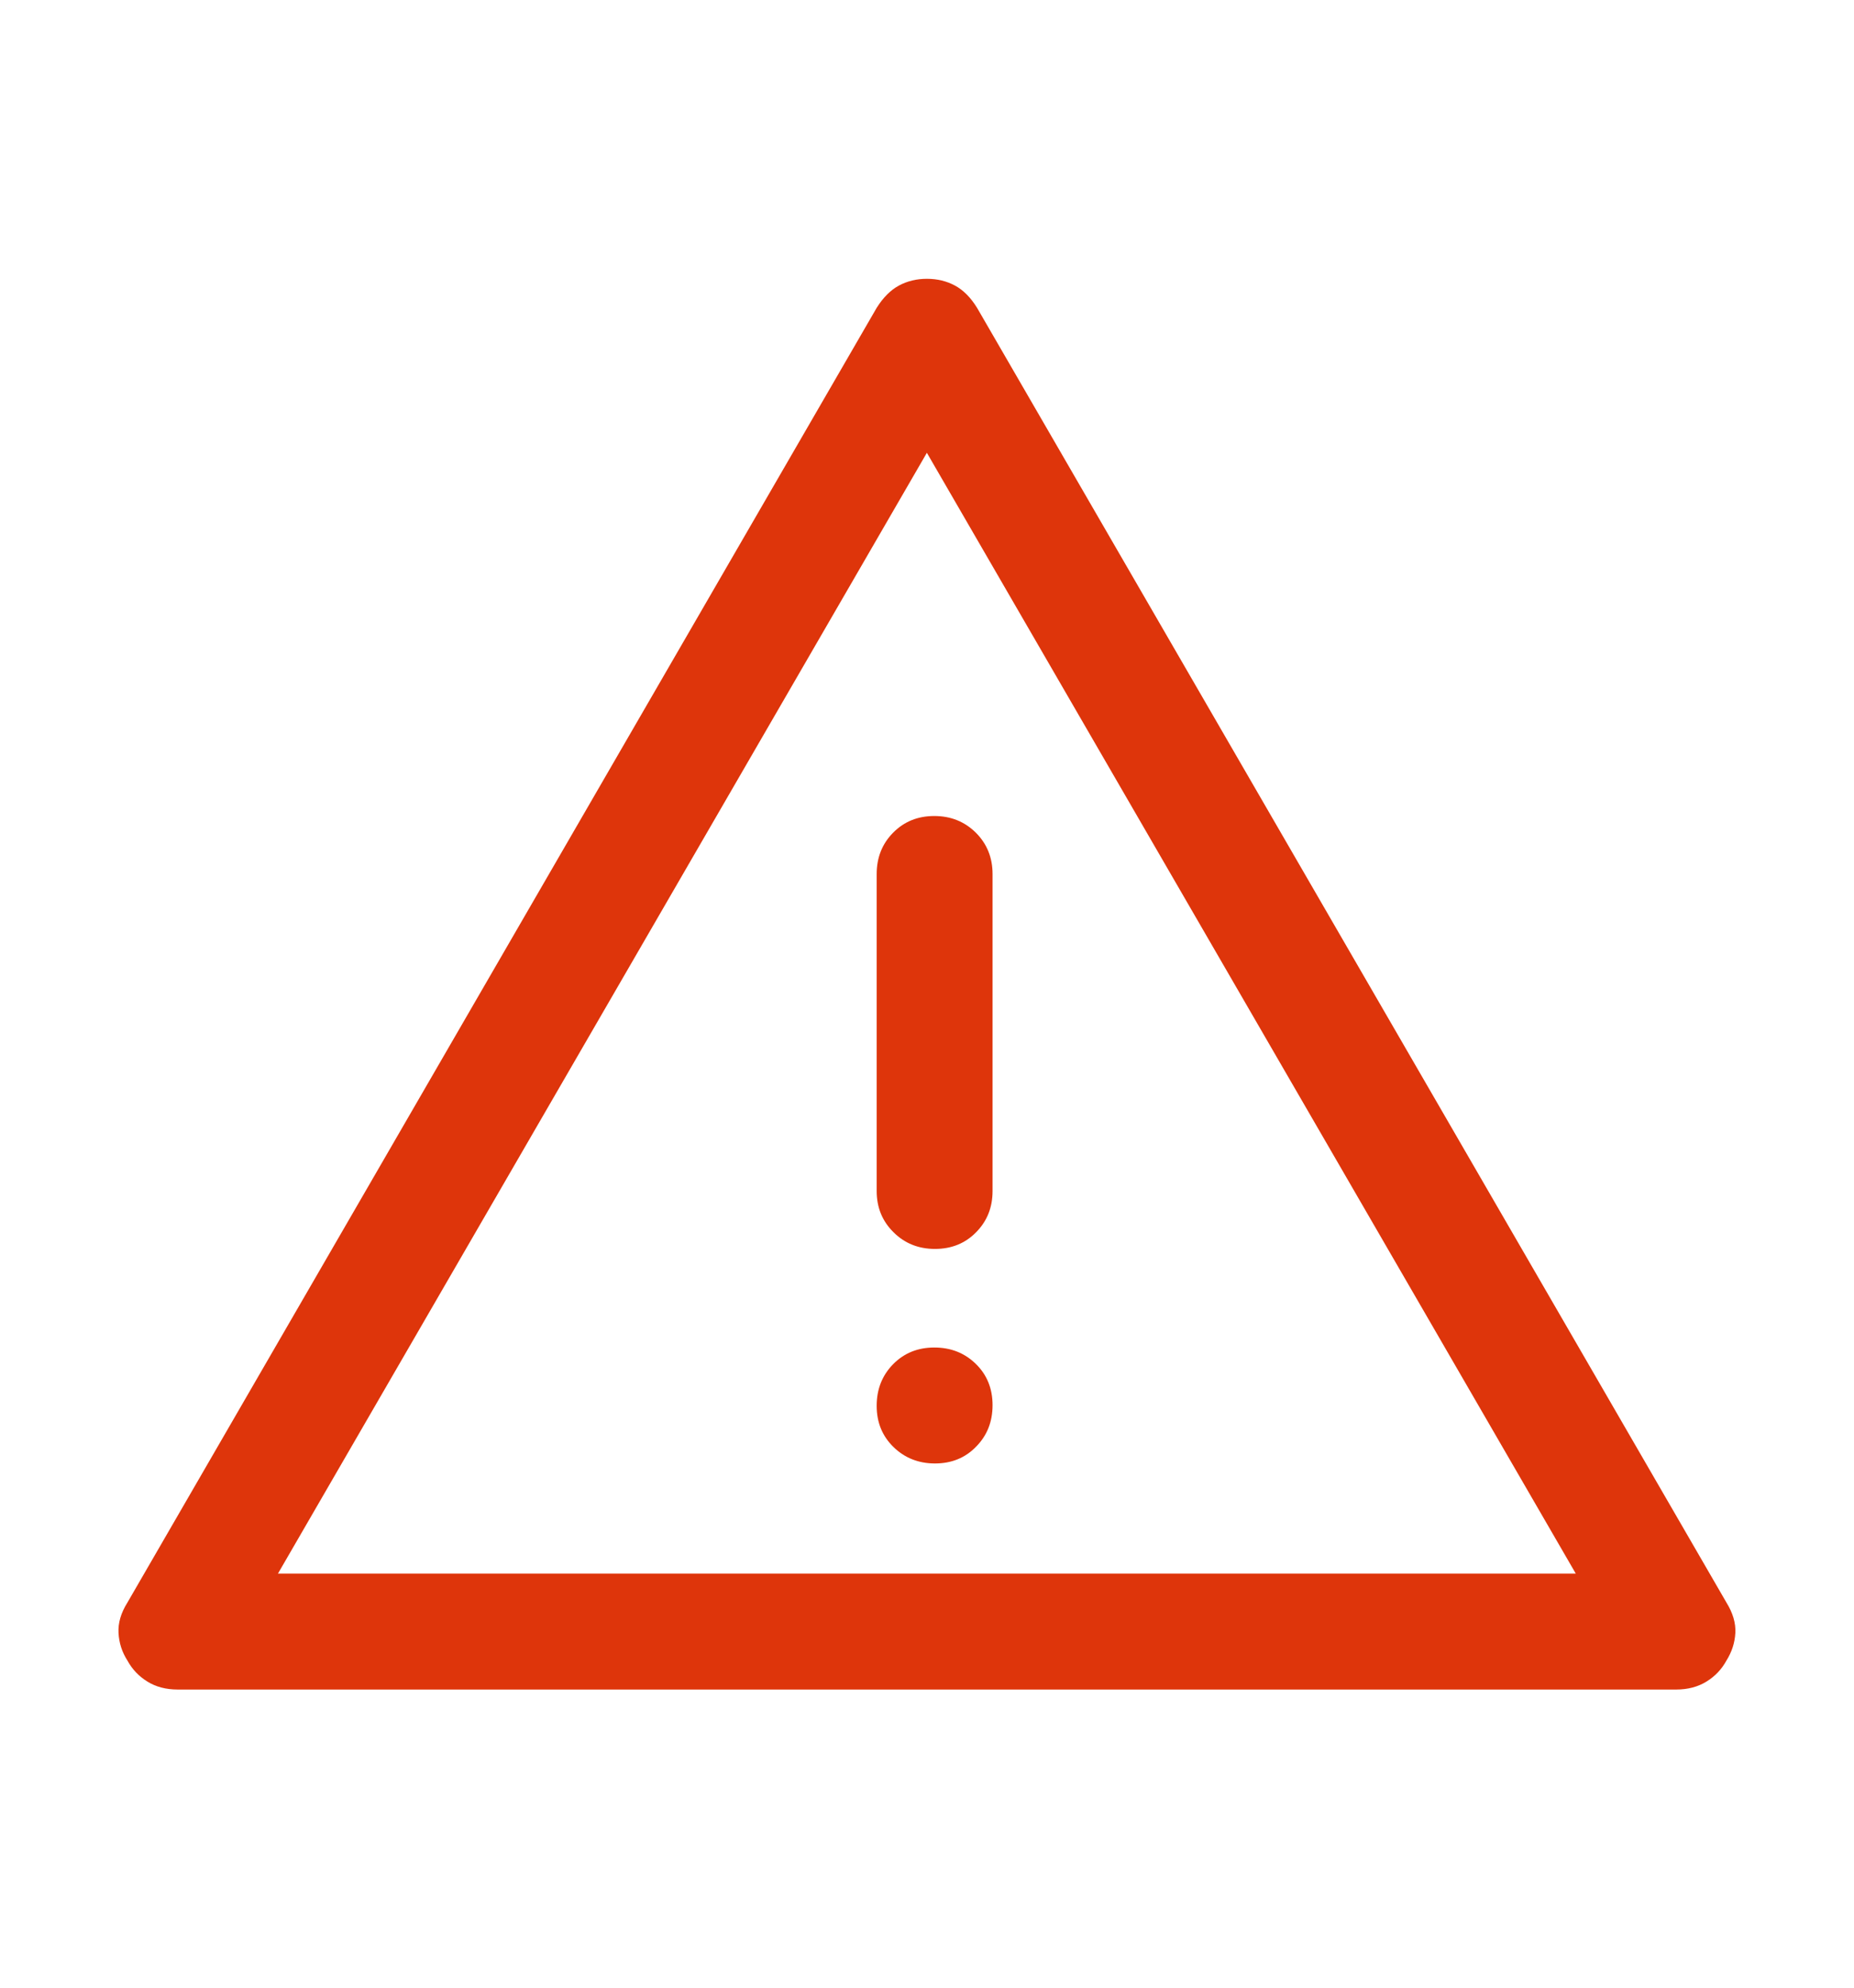 <svg width="14" height="15" viewBox="0 0 14 15" fill="none" xmlns="http://www.w3.org/2000/svg">
<path d="M1.341 12.75C1.254 12.75 1.177 12.73 1.113 12.69C1.048 12.65 0.998 12.597 0.962 12.531C0.921 12.467 0.899 12.398 0.895 12.323C0.891 12.248 0.913 12.172 0.962 12.094L6.62 2.323C6.669 2.245 6.725 2.189 6.788 2.155C6.851 2.121 6.922 2.104 6.999 2.104C7.077 2.104 7.148 2.121 7.211 2.155C7.274 2.189 7.33 2.245 7.378 2.323L13.037 12.094C13.085 12.172 13.108 12.248 13.104 12.323C13.1 12.398 13.077 12.467 13.037 12.531C13.001 12.597 12.951 12.65 12.886 12.69C12.821 12.73 12.745 12.75 12.658 12.75H1.341ZM2.099 11.875H11.899L6.999 3.417L2.099 11.875ZM7.06 11.044C7.185 11.044 7.289 11.002 7.371 10.917C7.454 10.833 7.495 10.729 7.495 10.604C7.495 10.479 7.453 10.375 7.369 10.293C7.284 10.21 7.18 10.169 7.055 10.169C6.93 10.169 6.827 10.211 6.744 10.295C6.661 10.38 6.62 10.484 6.62 10.609C6.62 10.734 6.662 10.837 6.747 10.92C6.831 11.002 6.936 11.044 7.06 11.044ZM7.06 9.425C7.185 9.425 7.289 9.383 7.371 9.299C7.454 9.215 7.495 9.112 7.495 8.988V6.596C7.495 6.472 7.453 6.368 7.369 6.284C7.284 6.2 7.18 6.158 7.055 6.158C6.93 6.158 6.827 6.2 6.744 6.284C6.661 6.368 6.62 6.472 6.62 6.596V8.988C6.62 9.112 6.662 9.215 6.747 9.299C6.831 9.383 6.936 9.425 7.06 9.425Z" fill="#DE350B"/>
</svg>
